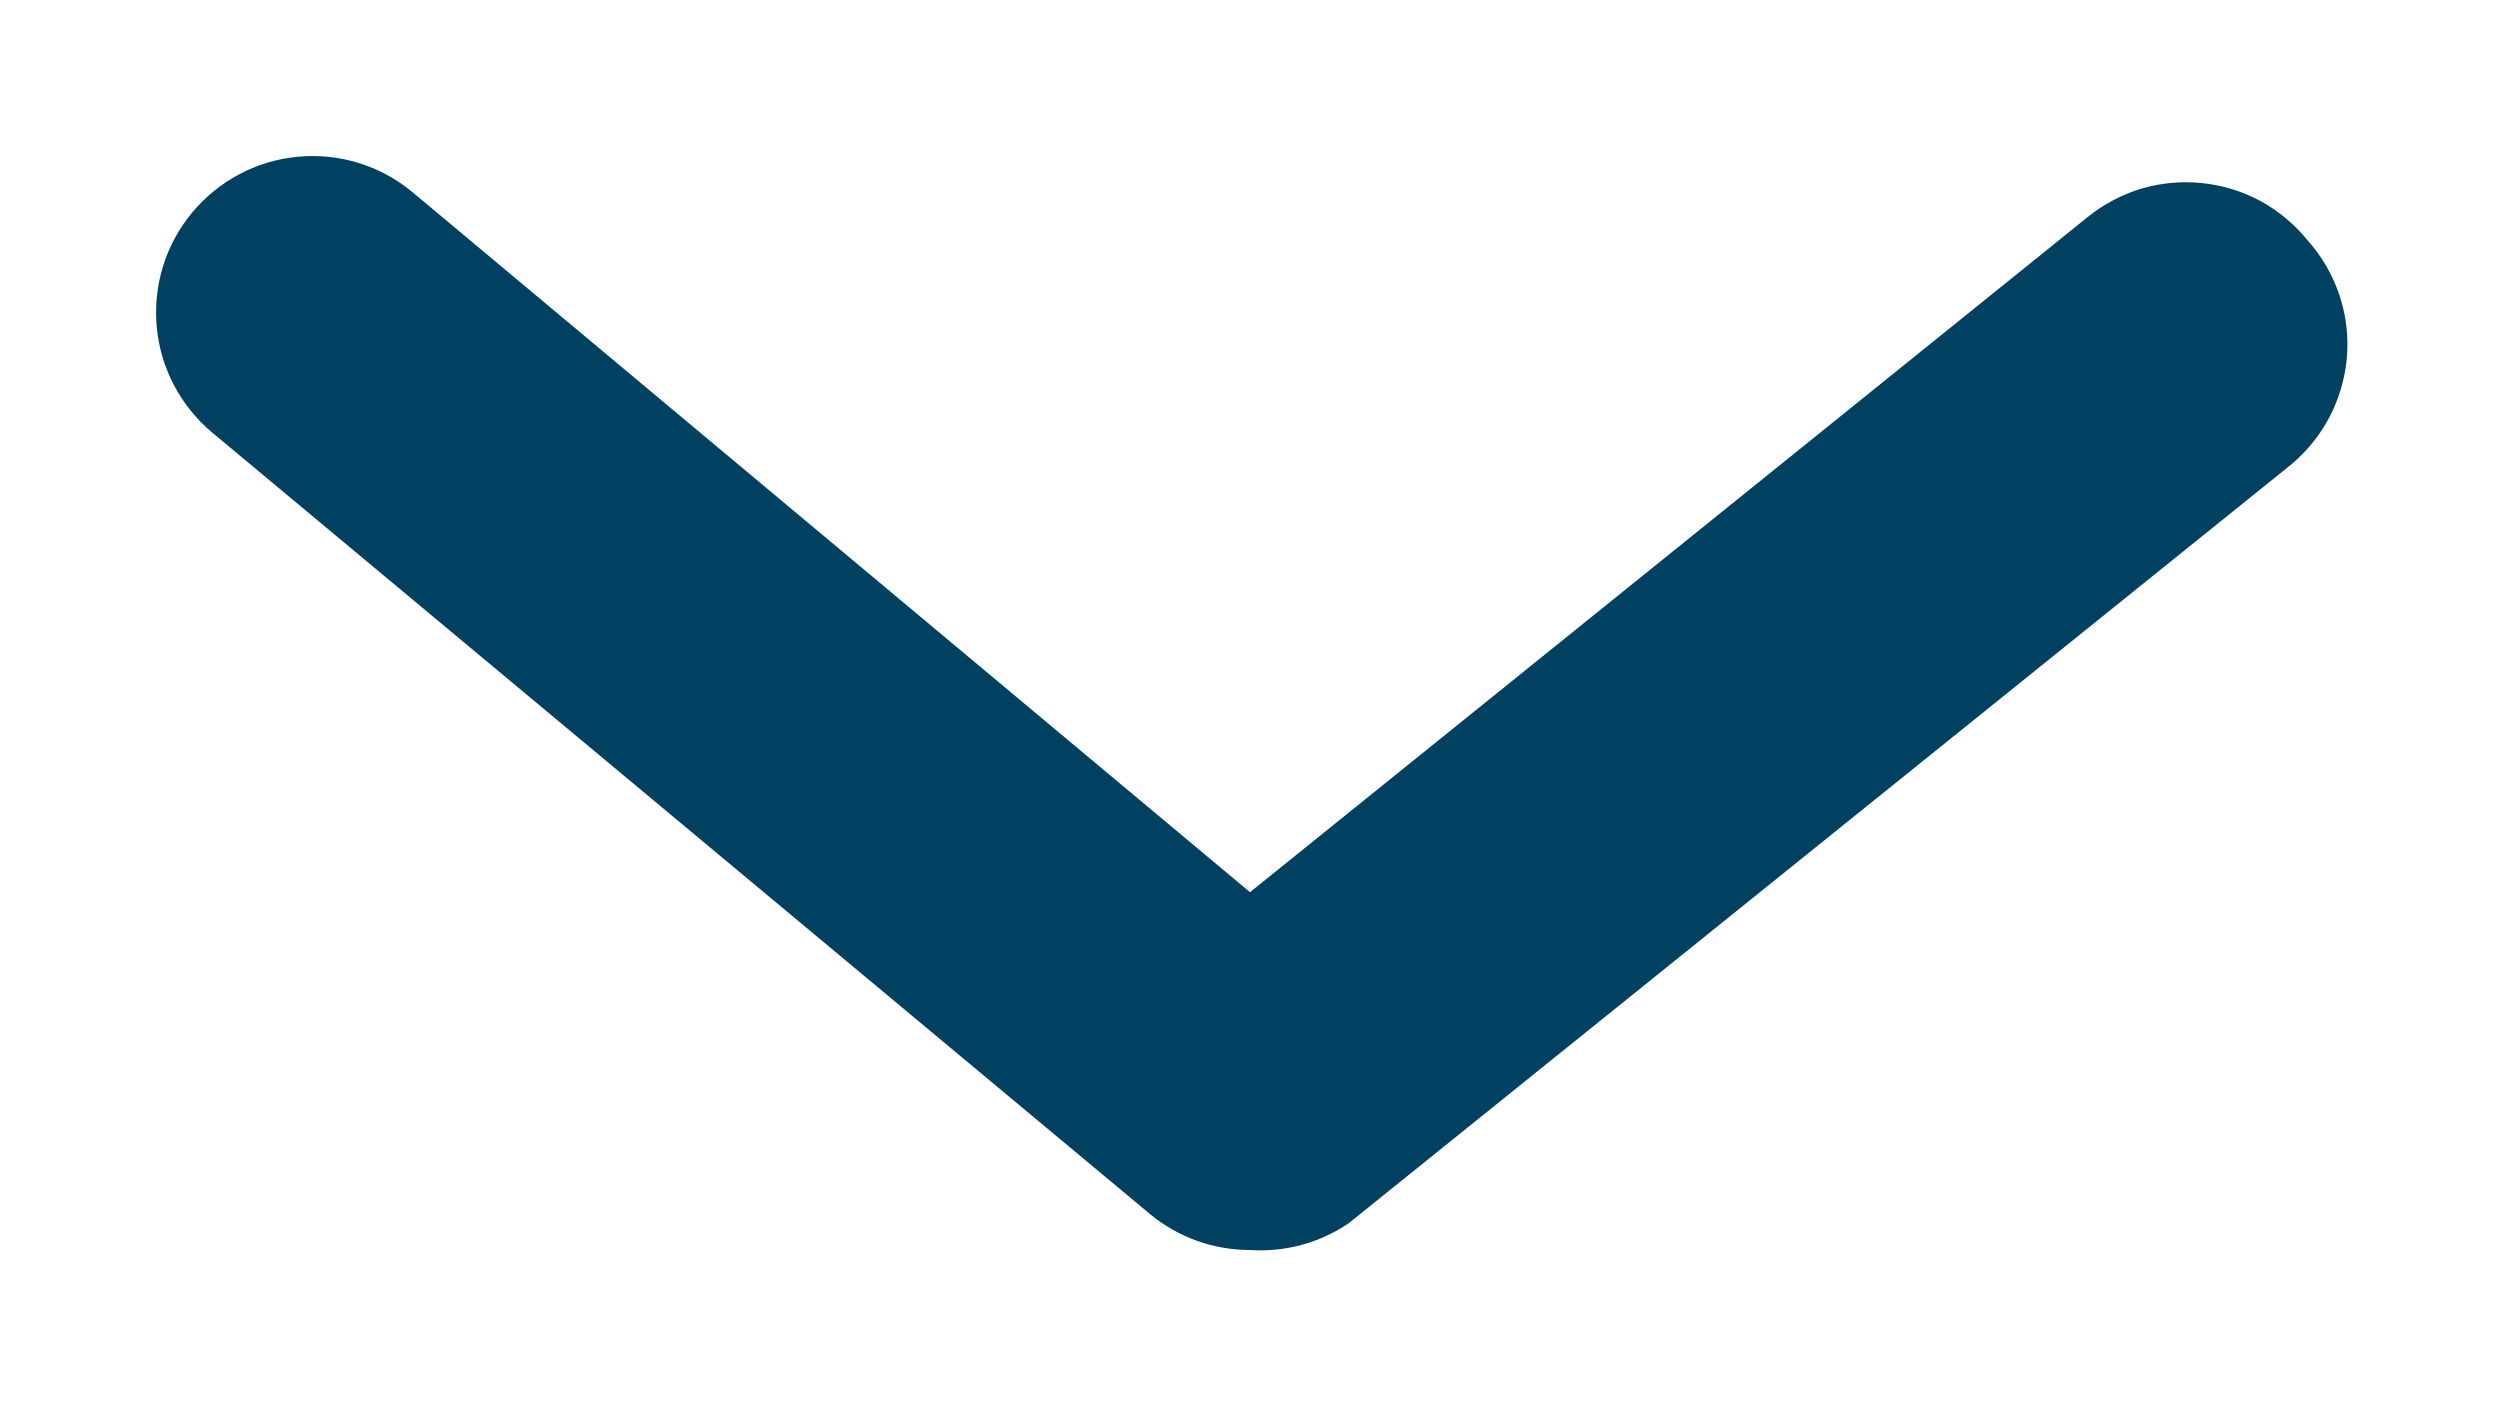 <svg width="16" height="9" viewBox="0 0 16 9" fill="none" xmlns="http://www.w3.org/2000/svg">
<path d="M8 8C7.766 8 7.54 7.919 7.36 7.77L1.36 2.77C1.156 2.6 1.027 2.356 1.003 2.092C0.979 1.827 1.06 1.564 1.23 1.36C1.4 1.156 1.644 1.027 1.908 1.003C2.172 0.978 2.436 1.06 2.64 1.23L8 5.71L13.36 1.39C13.462 1.307 13.58 1.245 13.706 1.207C13.833 1.17 13.965 1.158 14.096 1.172C14.227 1.186 14.354 1.225 14.47 1.288C14.585 1.352 14.687 1.437 14.77 1.54C14.862 1.643 14.931 1.763 14.974 1.894C15.017 2.025 15.032 2.163 15.019 2.3C15.005 2.437 14.964 2.57 14.897 2.691C14.83 2.811 14.739 2.916 14.63 3L8.63 7.83C8.445 7.955 8.223 8.015 8 8Z" fill="#004161"/>
</svg>
